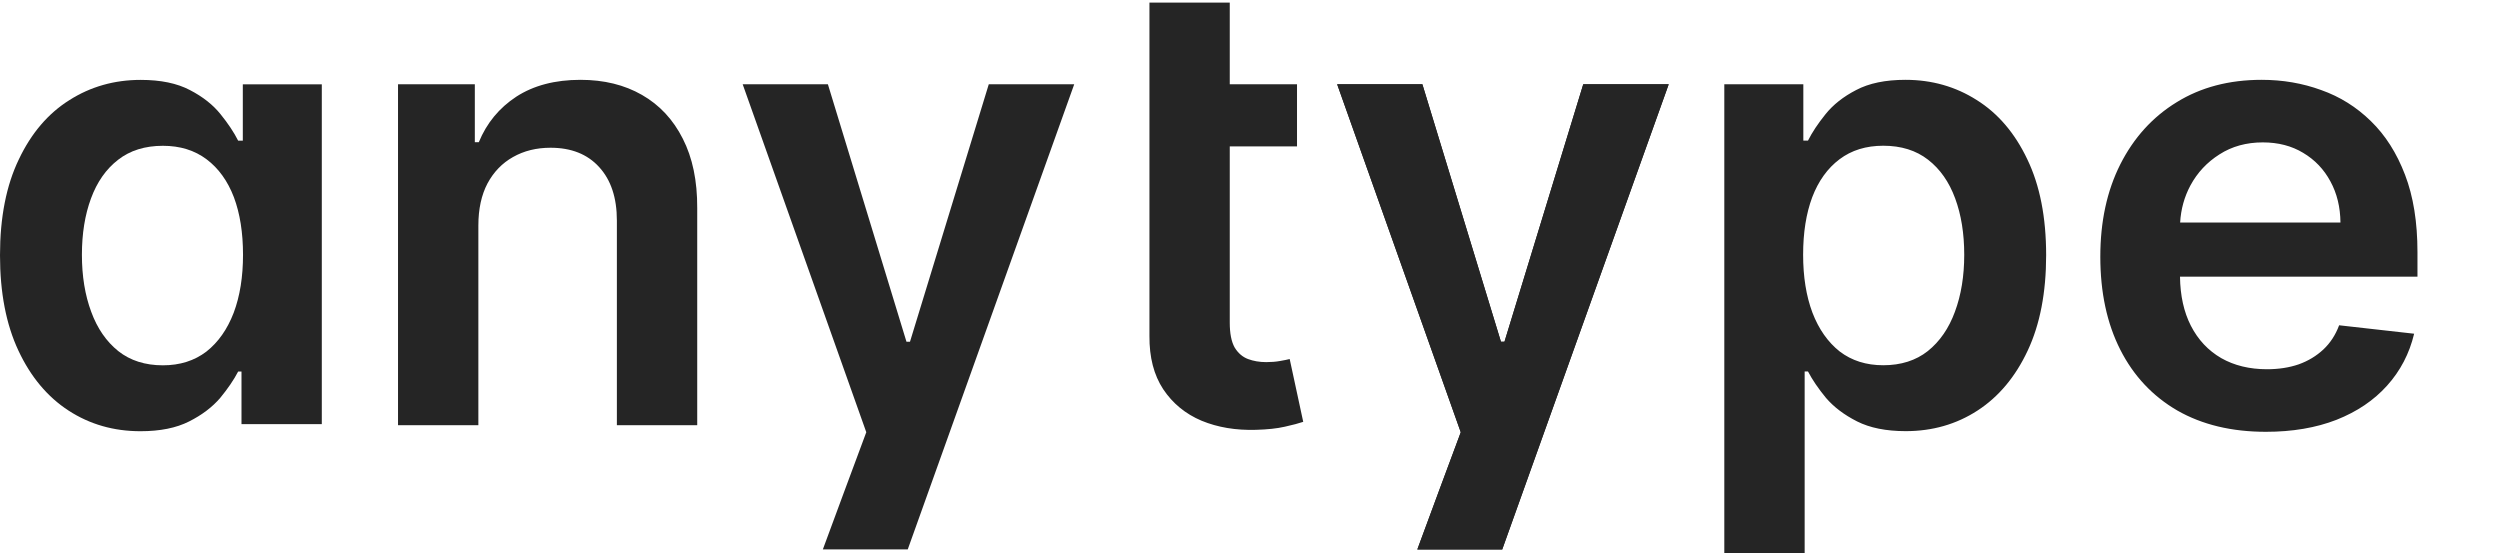 <svg width="72" height="16" viewBox="0 0 72 16" fill="none" xmlns="http://www.w3.org/2000/svg">
<path d="M9.268 12.215V2.429H6.993V4.052H6.859C6.739 3.814 6.571 3.56 6.354 3.292C6.136 3.019 5.842 2.787 5.472 2.595C5.101 2.399 4.628 2.301 4.053 2.301C3.294 2.301 2.61 2.495 2.001 2.882C1.387 3.266 0.901 3.835 0.543 4.589C0.181 5.339 -3.8147e-06 6.26 -3.8147e-06 7.351C-3.8147e-06 8.429 0.177 9.345 0.531 10.099C0.884 10.853 1.366 11.429 1.975 11.825C2.585 12.221 3.275 12.419 4.046 12.419C4.609 12.419 5.075 12.326 5.446 12.138C5.817 11.951 6.115 11.725 6.341 11.461C6.562 11.192 6.735 10.939 6.859 10.7H6.955V12.215H9.268ZM6.999 7.338C6.999 7.973 6.91 8.529 6.731 9.006C6.548 9.483 6.286 9.856 5.945 10.125C5.599 10.389 5.182 10.521 4.692 10.521C4.18 10.521 3.752 10.385 3.407 10.112C3.062 9.835 2.802 9.458 2.627 8.98C2.448 8.499 2.359 7.951 2.359 7.338C2.359 6.728 2.446 6.187 2.621 5.714C2.795 5.241 3.055 4.87 3.401 4.602C3.746 4.333 4.176 4.199 4.692 4.199C5.186 4.199 5.606 4.329 5.951 4.589C6.296 4.849 6.558 5.213 6.737 5.682C6.912 6.151 6.999 6.703 6.999 7.338Z" fill="#252525"/>
<path fill-rule="evenodd" clip-rule="evenodd" d="M37.354 2.426V4.216H35.417V9.292C35.417 9.603 35.464 9.841 35.558 10.008C35.656 10.169 35.784 10.28 35.942 10.34C36.099 10.399 36.274 10.429 36.466 10.429C36.611 10.429 36.743 10.419 36.862 10.397C36.986 10.376 37.079 10.357 37.143 10.34L37.533 12.149C37.41 12.191 37.233 12.238 37.003 12.289C36.777 12.341 36.5 12.37 36.172 12.379C35.592 12.396 35.07 12.309 34.606 12.117C34.141 11.921 33.773 11.618 33.5 11.209C33.231 10.8 33.099 10.289 33.104 9.675V4.216V2.426V0.074H35.417V2.426H37.354ZM13.777 12.245V6.492C13.777 6.019 13.865 5.616 14.039 5.284C14.218 4.951 14.463 4.698 14.774 4.523C15.09 4.344 15.45 4.255 15.855 4.255C16.451 4.255 16.918 4.44 17.255 4.811C17.595 5.181 17.766 5.695 17.766 6.351V12.245H20.08V5.993C20.084 5.209 19.945 4.542 19.664 3.993C19.387 3.443 18.995 3.023 18.488 2.733C17.985 2.444 17.395 2.299 16.718 2.299C15.985 2.299 15.369 2.461 14.87 2.784C14.376 3.108 14.016 3.545 13.79 4.095H13.675V2.426H11.463V12.245H13.777ZM40.819 15.824C41.235 14.699 41.65 13.573 42.07 12.449L38.51 2.426H40.964L43.227 9.841H43.329L45.598 2.426H48.059L43.264 15.824H40.819ZM49.66 15.927V2.426H51.936V4.05H52.07C52.19 3.811 52.358 3.558 52.575 3.289C52.793 3.017 53.087 2.784 53.457 2.593C53.828 2.397 54.301 2.299 54.877 2.299C55.635 2.299 56.319 2.493 56.928 2.88C57.542 3.264 58.028 3.833 58.386 4.587C58.748 5.337 58.929 6.257 58.929 7.348C58.929 8.426 58.752 9.343 58.398 10.097C58.045 10.851 57.563 11.427 56.954 11.823C56.344 12.219 55.654 12.417 54.883 12.417C54.32 12.417 53.854 12.323 53.483 12.136C53.112 11.948 52.814 11.723 52.588 11.459C52.367 11.19 52.194 10.936 52.07 10.698H51.974V15.927H49.66ZM51.93 7.336C51.93 7.971 52.019 8.527 52.198 9.004C52.381 9.481 52.644 9.854 52.984 10.123C53.33 10.387 53.747 10.519 54.237 10.519C54.749 10.519 55.177 10.383 55.522 10.11C55.867 9.833 56.127 9.456 56.302 8.978C56.481 8.497 56.57 7.949 56.57 7.336C56.57 6.726 56.483 6.185 56.308 5.712C56.134 5.239 55.874 4.868 55.529 4.6C55.183 4.331 54.753 4.197 54.237 4.197C53.743 4.197 53.323 4.327 52.978 4.587C52.633 4.847 52.371 5.211 52.192 5.68C52.017 6.149 51.93 6.701 51.93 7.336ZM62.707 11.823C63.423 12.232 64.273 12.436 65.257 12.436C66.02 12.436 66.698 12.321 67.29 12.091C67.882 11.857 68.368 11.529 68.747 11.107C69.131 10.681 69.391 10.182 69.527 9.611L67.367 9.368C67.264 9.645 67.113 9.877 66.913 10.065C66.712 10.252 66.476 10.395 66.203 10.493C65.93 10.587 65.626 10.634 65.289 10.634C64.786 10.634 64.347 10.527 63.972 10.314C63.597 10.097 63.305 9.786 63.097 9.381C62.895 8.986 62.791 8.515 62.784 7.968H69.623V7.259C69.623 6.398 69.504 5.657 69.265 5.034C69.026 4.408 68.698 3.892 68.281 3.488C67.867 3.083 67.39 2.784 66.849 2.593C66.312 2.397 65.741 2.299 65.136 2.299C64.198 2.299 63.382 2.514 62.688 2.944C61.993 3.37 61.452 3.967 61.064 4.734C60.68 5.497 60.489 6.383 60.489 7.393C60.489 8.42 60.68 9.313 61.064 10.071C61.447 10.826 61.995 11.409 62.707 11.823ZM62.788 6.409C62.81 6.024 62.909 5.668 63.084 5.341C63.284 4.971 63.563 4.672 63.921 4.446C64.279 4.216 64.695 4.101 65.168 4.101C65.611 4.101 65.999 4.201 66.331 4.402C66.668 4.602 66.93 4.877 67.117 5.226C67.305 5.571 67.401 5.966 67.405 6.409H62.788Z" fill="#252525"/>
<path d="M38.51 2.426L42.07 12.449C41.65 13.573 41.235 14.699 40.819 15.824H43.264L48.059 2.426H45.598L43.329 9.841H43.227L40.964 2.426H38.51Z" fill="#252525"/>
<path d="M21.389 2.426L24.949 12.448C24.529 13.572 24.114 14.698 23.698 15.823H26.143L30.938 2.426H28.477L26.208 9.841H26.106L23.843 2.426H21.389Z" fill="#252525"/>
</svg>

